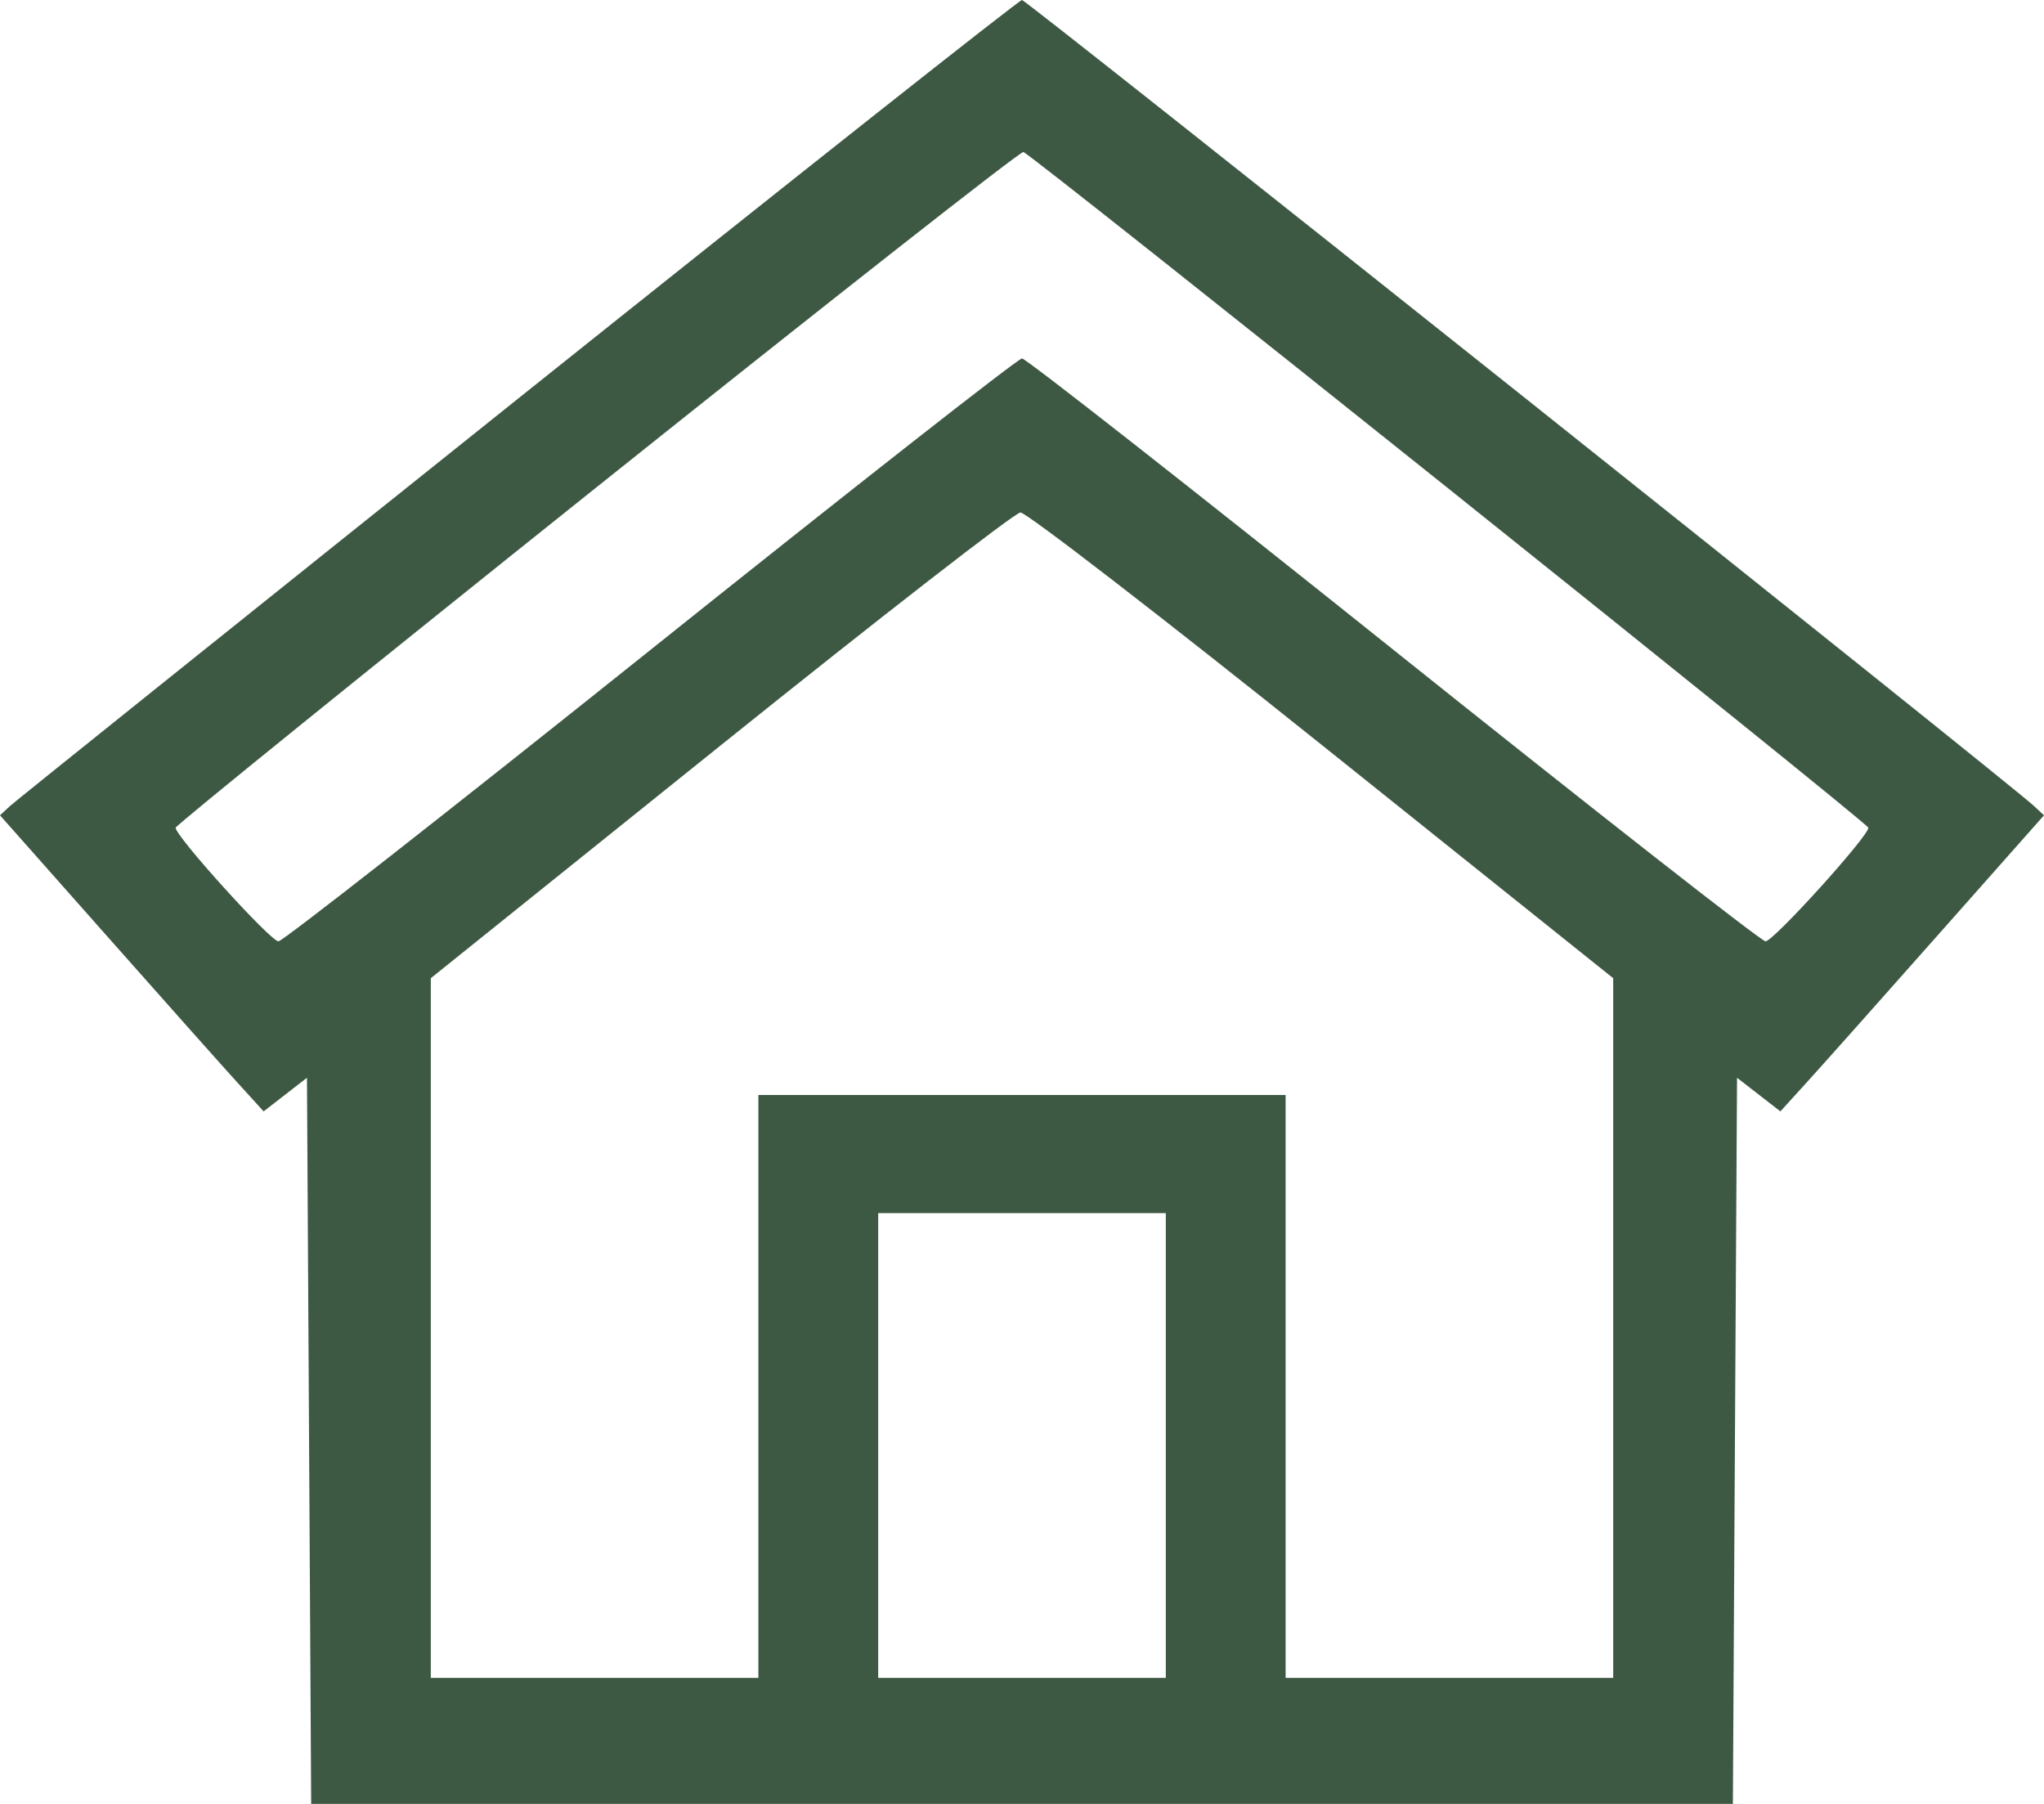 <svg width="34" height="30" viewBox="0 0 34 30" fill="none" xmlns="http://www.w3.org/2000/svg">
<path fill-rule="evenodd" clip-rule="evenodd" d="M8.618 6.629C4.056 10.276 0.25 13.326 0.161 13.409L0 13.559L1.741 15.524C2.698 16.605 3.685 17.713 3.933 17.986L4.385 18.483L4.746 18.203L5.106 17.924L5.141 23.962L5.176 30H17H28.825L28.859 23.962L28.894 17.924L29.254 18.203L29.615 18.483L30.067 17.986C30.315 17.713 31.302 16.605 32.259 15.524L34 13.559L33.839 13.409C33.4 13 17.074 0 17 0C16.953 0 13.181 2.983 8.618 6.629ZM9.932 8.096C6.081 11.172 2.926 13.724 2.922 13.765C2.908 13.895 4.5 15.655 4.632 15.655C4.701 15.655 7.486 13.474 10.82 10.808C14.154 8.142 16.935 5.961 17 5.961C17.065 5.961 19.846 8.142 23.18 10.808C26.514 13.474 29.299 15.655 29.368 15.655C29.5 15.655 31.092 13.895 31.078 13.765C31.069 13.684 17.171 2.572 17.023 2.528C16.974 2.513 13.783 5.019 9.932 8.096ZM11.983 12.4L7.166 16.268V22.086V27.904H9.89H12.615V23.057V18.21H17H21.385V23.057V27.904H24.11H26.834V22.086V16.268L21.99 12.392C19.326 10.26 17.069 8.519 16.974 8.523C16.878 8.528 14.633 10.272 11.983 12.4ZM14.608 24.039V27.904H17H19.392V24.039V20.175H17H14.608V24.039Z" fill="#3E5943"/>
</svg>
